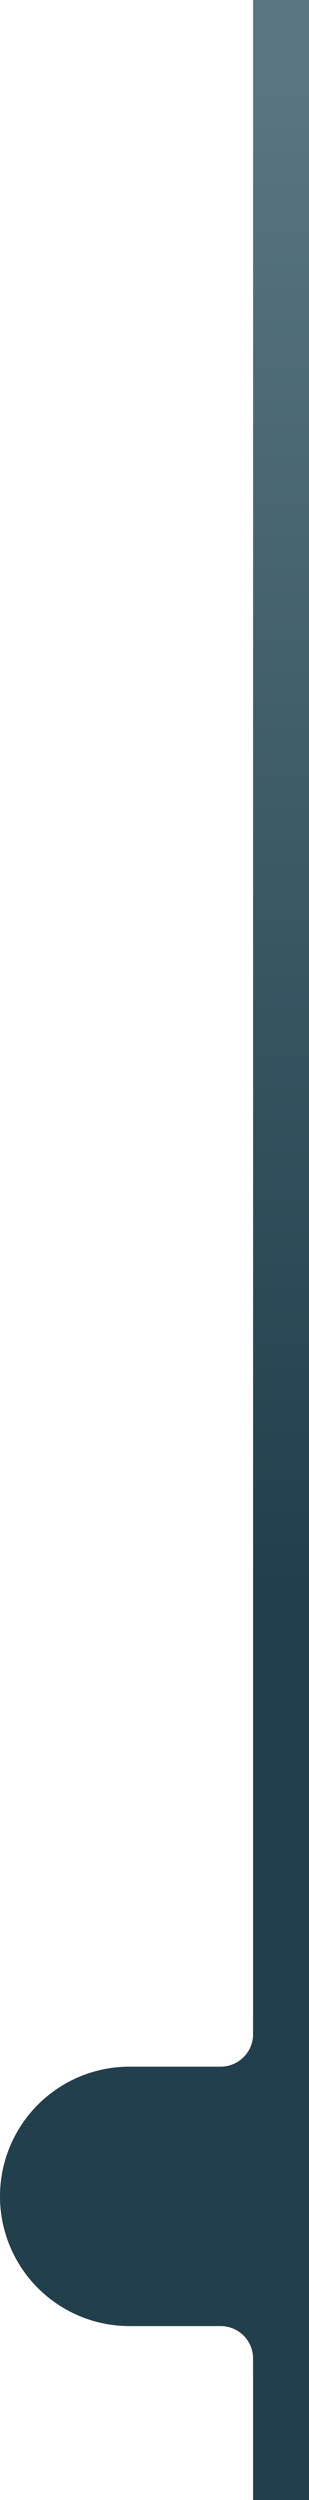 <svg xmlns="http://www.w3.org/2000/svg" xmlns:xlink="http://www.w3.org/1999/xlink" width="105.001" height="848" viewBox="0 0 105.001 848"><defs><style>.a{fill:url(#a);}.b{fill:#213f4c;}</style><linearGradient id="a" x1="0.5" y1="0.07" x2="0.5" y2="0.624" gradientUnits="objectBoundingBox"><stop offset="0" stop-color="#587581"/><stop offset="1" stop-color="#213f4c"/></linearGradient></defs><g transform="translate(-276 18)"><path class="a" d="M0,0H19V848H0Z" transform="translate(362 -18)"/><path class="b" d="M-8154,122v-6a11.012,11.012,0,0,0-11-11h-31a44,44,0,0,1-44-44,44,44,0,0,1,44-44h31a11.012,11.012,0,0,0,11-11V0h4V17h15v88h-15v17Z" transform="translate(8516 666)"/></g></svg>